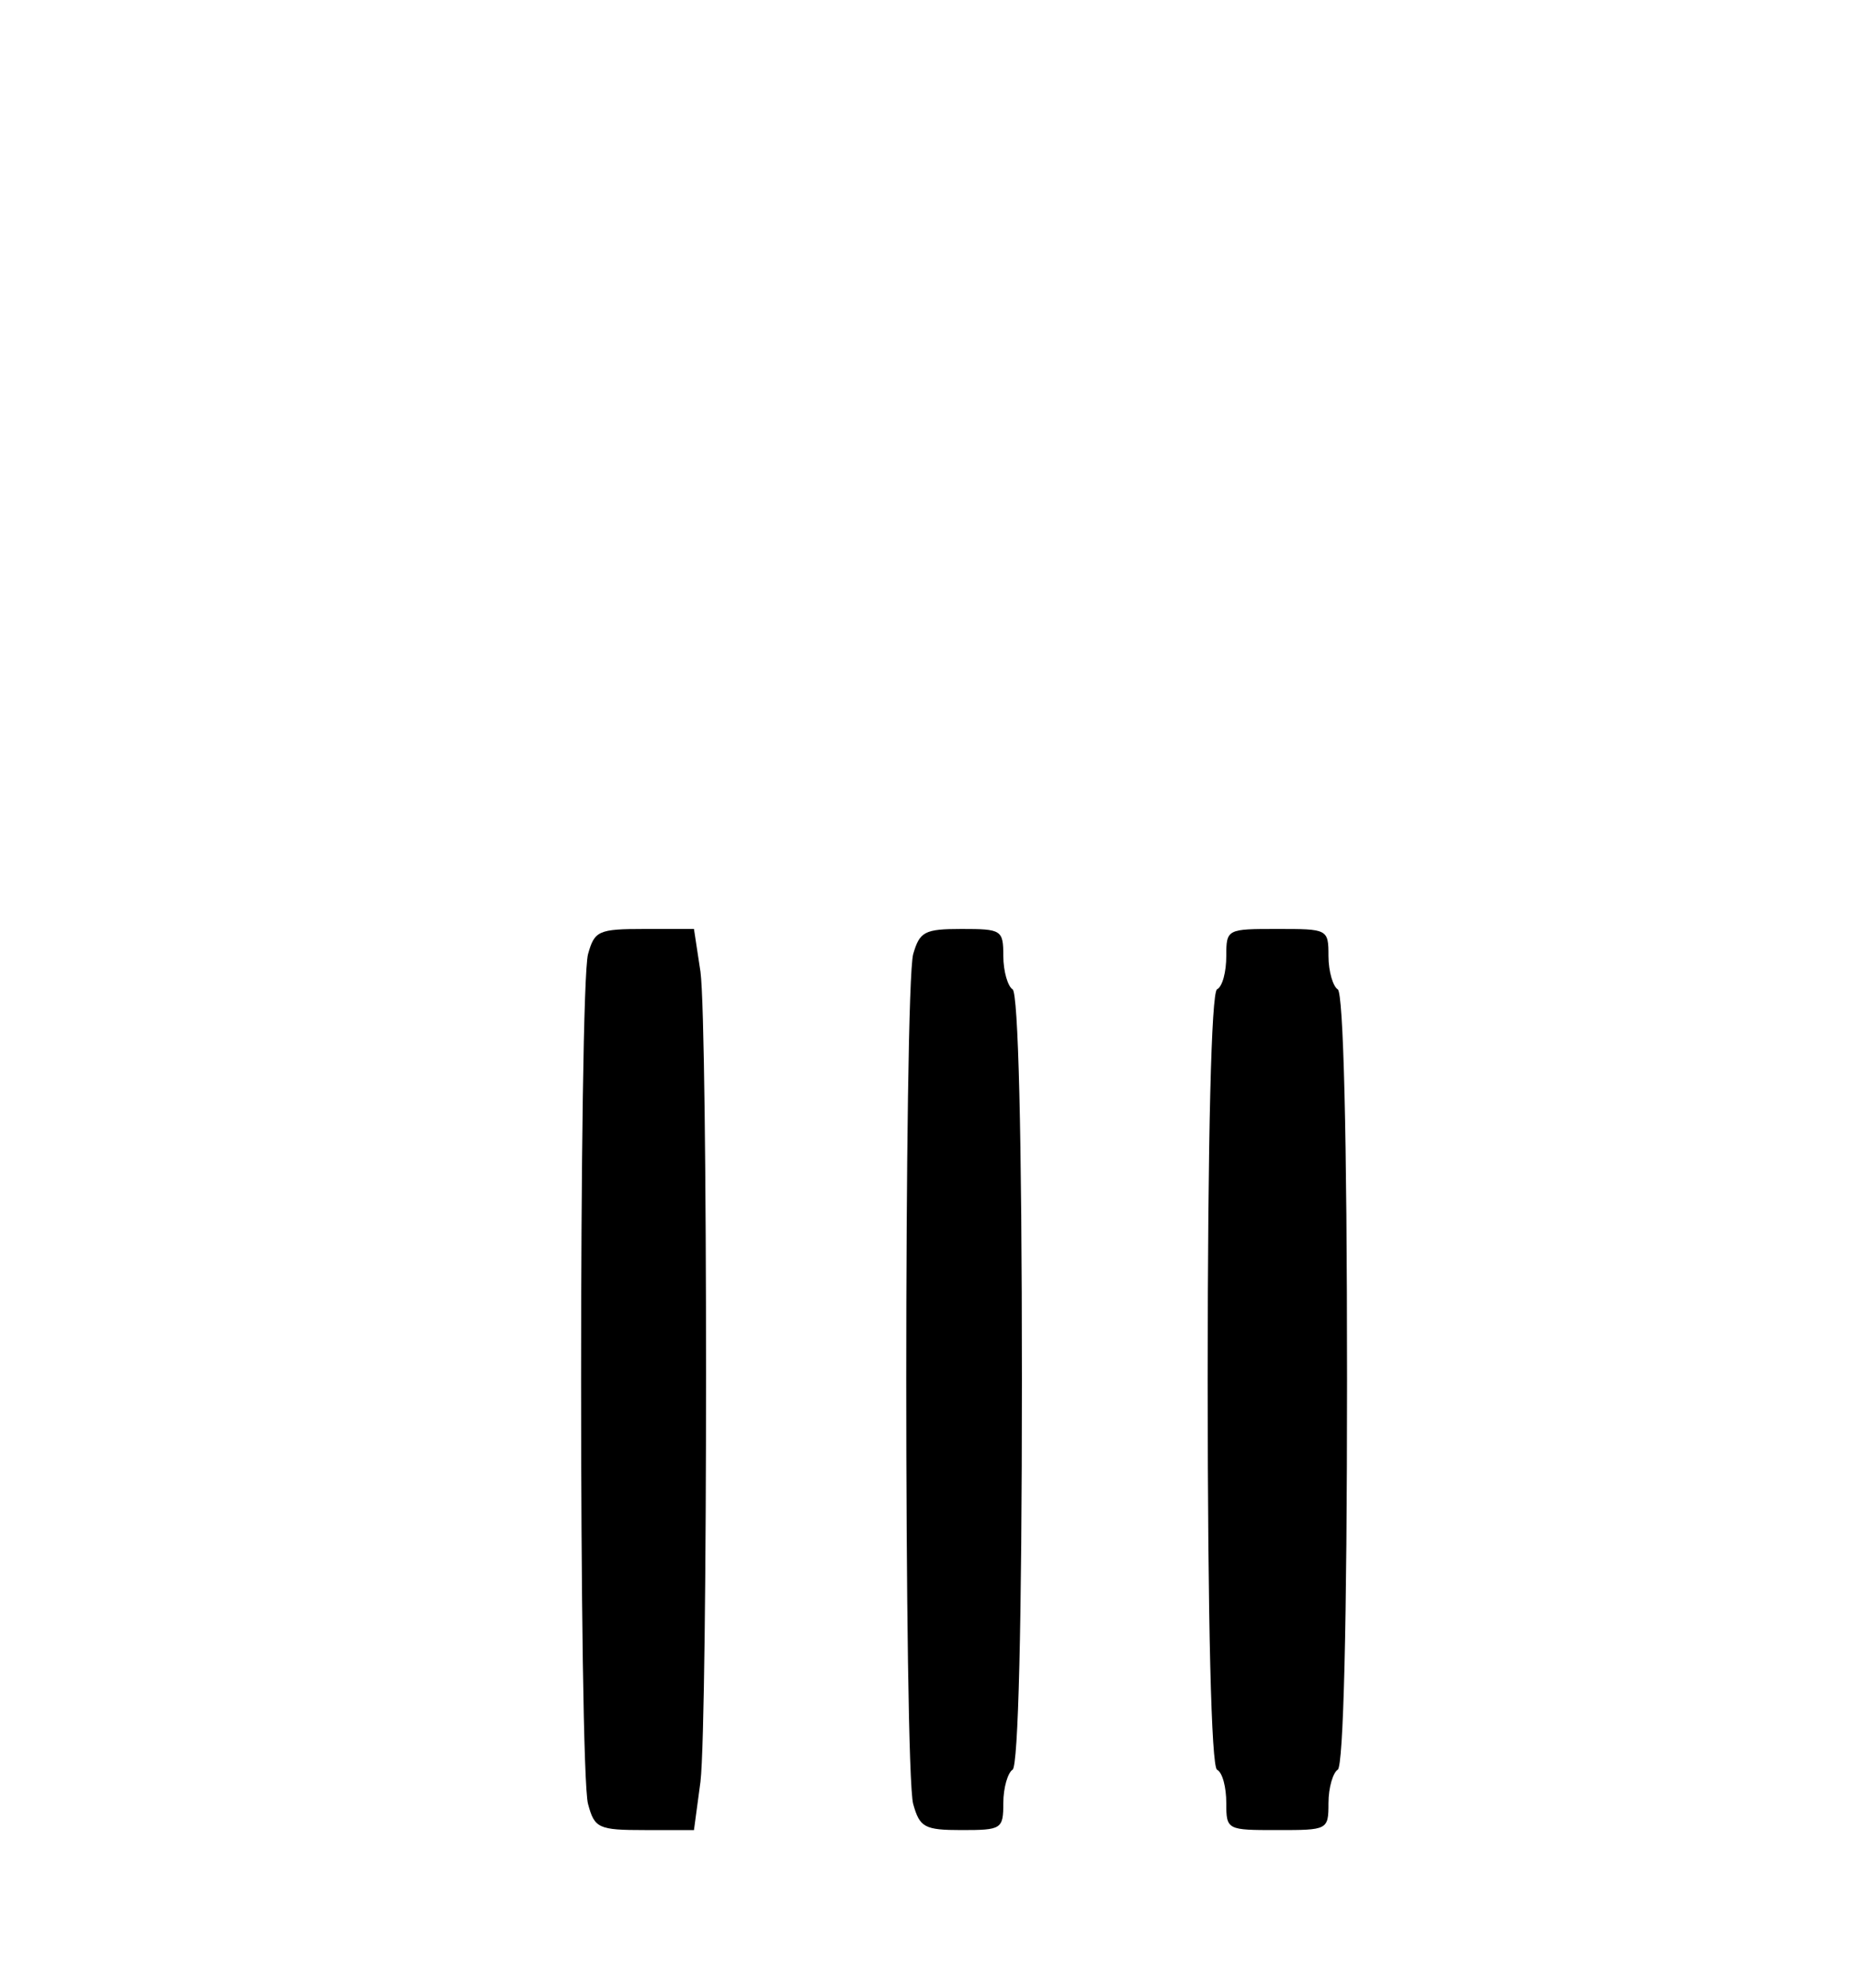 <?xml version="1.0" standalone="no"?>
<!DOCTYPE svg PUBLIC "-//W3C//DTD SVG 20010904//EN"
 "http://www.w3.org/TR/2001/REC-SVG-20010904/DTD/svg10.dtd">
<svg version="1.0" xmlns="http://www.w3.org/2000/svg"
 width="200pt" height="214pt" viewBox="0 0 200 214"
 preserveAspectRatio="xMidYMid meet">
<g transform="translate(0,214) scale(0.1,-0.1)"
fill="#000000" stroke="none">
<path d="M633 1113 c-10 -36 -10 -880 0 -915 7 -26 11 -28 61 -28 l53 0 7 52
c8 69 8 812 0 872 l-7 46 -53 0 c-50 0 -54 -2 -61 -27z"/>
<path d="M983 1113 c-10 -36 -10 -880 0 -915 7 -25 12 -28 52 -28 43 0 45 1
45 29 0 17 5 33 10 36 6 4 10 155 10 420 0 265 -4 416 -10 420 -5 3 -10 19
-10 36 0 28 -2 29 -45 29 -40 0 -45 -3 -52 -27z"/>
<path d="M1320 1111 c0 -17 -4 -33 -10 -36 -6 -4 -10 -155 -10 -420 0 -265 4
-416 10 -420 6 -3 10 -19 10 -36 0 -29 1 -29 55 -29 54 0 55 0 55 29 0 17 5
33 10 36 6 4 10 155 10 420 0 265 -4 416 -10 420 -5 3 -10 19 -10 36 0 29 -1
29 -55 29 -54 0 -55 0 -55 -29z"/>
</g>
</svg>
